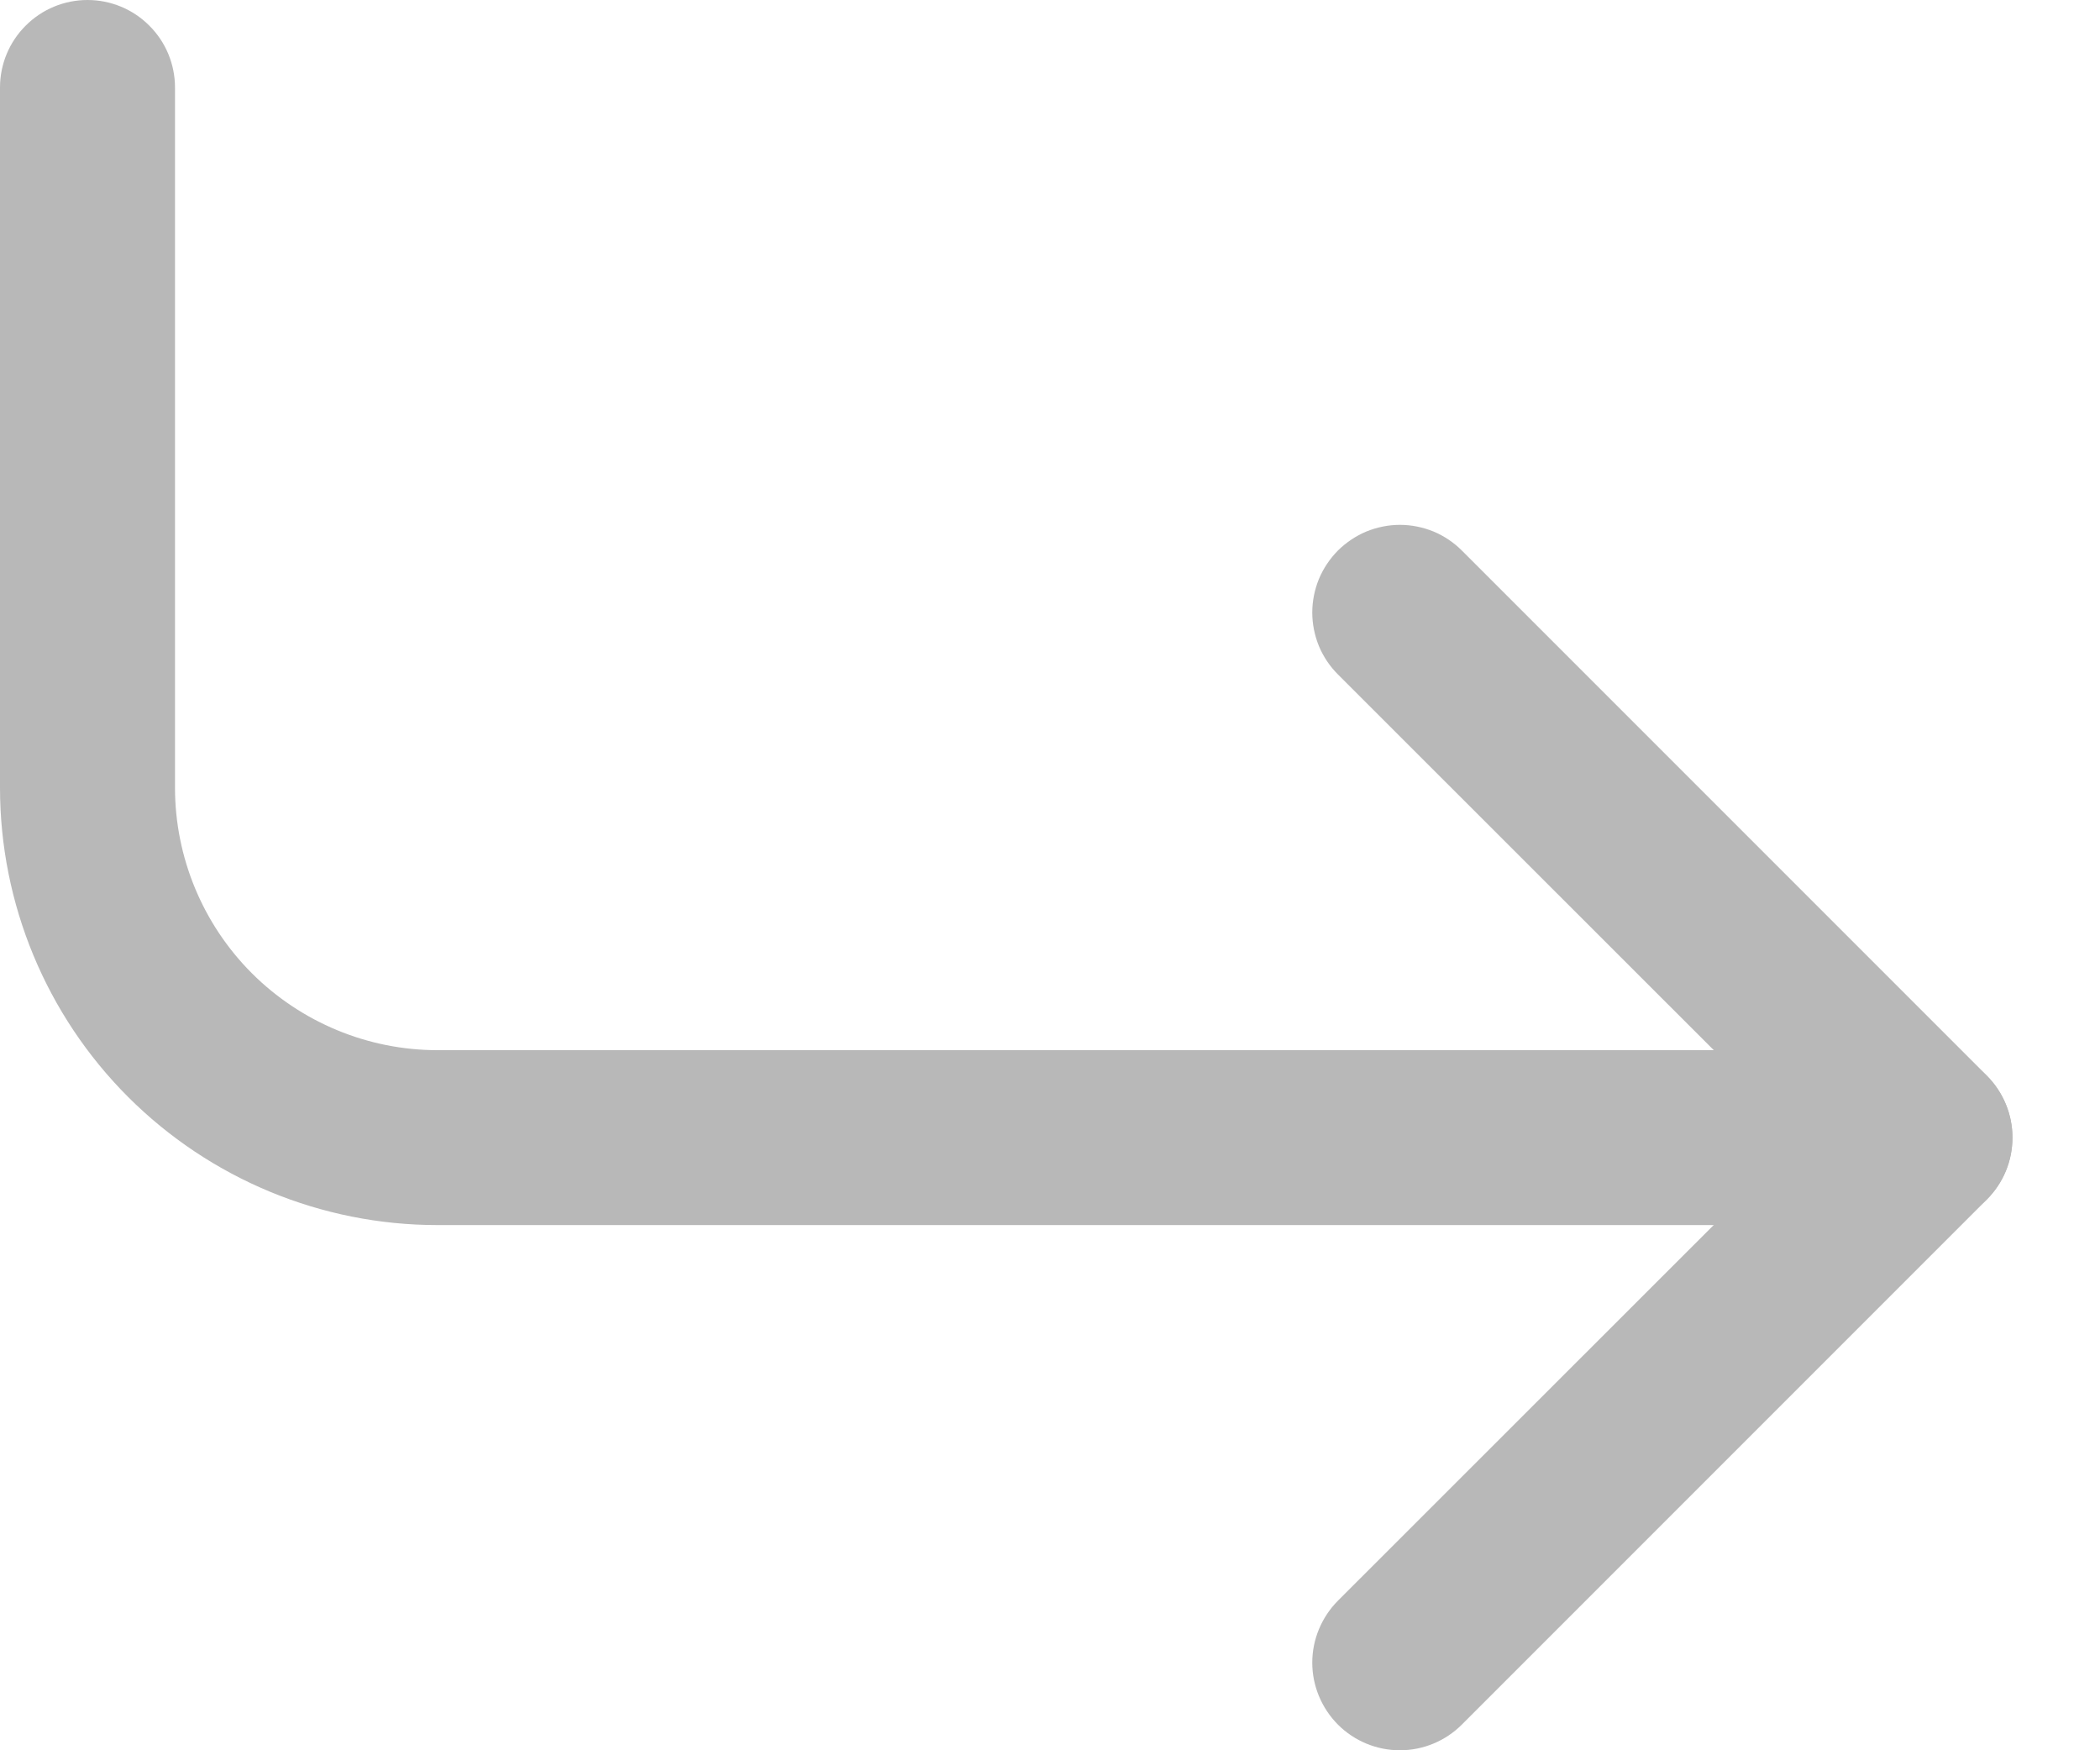 <svg width="18" height="15" viewBox="0 0 18 15" fill="none" xmlns="http://www.w3.org/2000/svg">
<path fill-rule="evenodd" clip-rule="evenodd" d="M11.468 4.718C11.538 4.649 11.621 4.593 11.712 4.555C11.803 4.518 11.901 4.498 11.999 4.498C12.098 4.498 12.196 4.518 12.287 4.555C12.378 4.593 12.461 4.649 12.53 4.718L17.03 9.218C17.1 9.288 17.155 9.371 17.193 9.462C17.231 9.553 17.25 9.651 17.25 9.749C17.25 9.848 17.231 9.946 17.193 10.037C17.155 10.128 17.1 10.21 17.03 10.28L12.53 14.78C12.389 14.921 12.198 15 11.999 15C11.8 15 11.609 14.921 11.468 14.78C11.328 14.639 11.248 14.448 11.248 14.249C11.248 14.05 11.328 13.859 11.468 13.718L15.439 9.749L11.468 5.78C11.399 5.711 11.343 5.628 11.305 5.537C11.268 5.446 11.248 5.348 11.248 5.249C11.248 5.151 11.268 5.053 11.305 4.962C11.343 4.871 11.399 4.788 11.468 4.718Z" fill="#B8B8B8"/>
<path fill-rule="evenodd" clip-rule="evenodd" d="M0.75 0C0.551 0 0.36 0.079 0.22 0.22C0.079 0.36 0 0.551 0 0.75V6.75C0 7.744 0.395 8.698 1.098 9.401C1.802 10.104 2.755 10.499 3.75 10.499H16.499C16.698 10.499 16.889 10.42 17.029 10.28C17.17 10.139 17.249 9.948 17.249 9.749C17.249 9.551 17.17 9.36 17.029 9.219C16.889 9.079 16.698 9 16.499 9H3.75C3.153 9 2.581 8.762 2.159 8.341C1.737 7.919 1.5 7.346 1.5 6.75V0.75C1.5 0.551 1.421 0.36 1.28 0.22C1.14 0.079 0.949 0 0.75 0Z" fill="#B8B8B8"/>
</svg>
